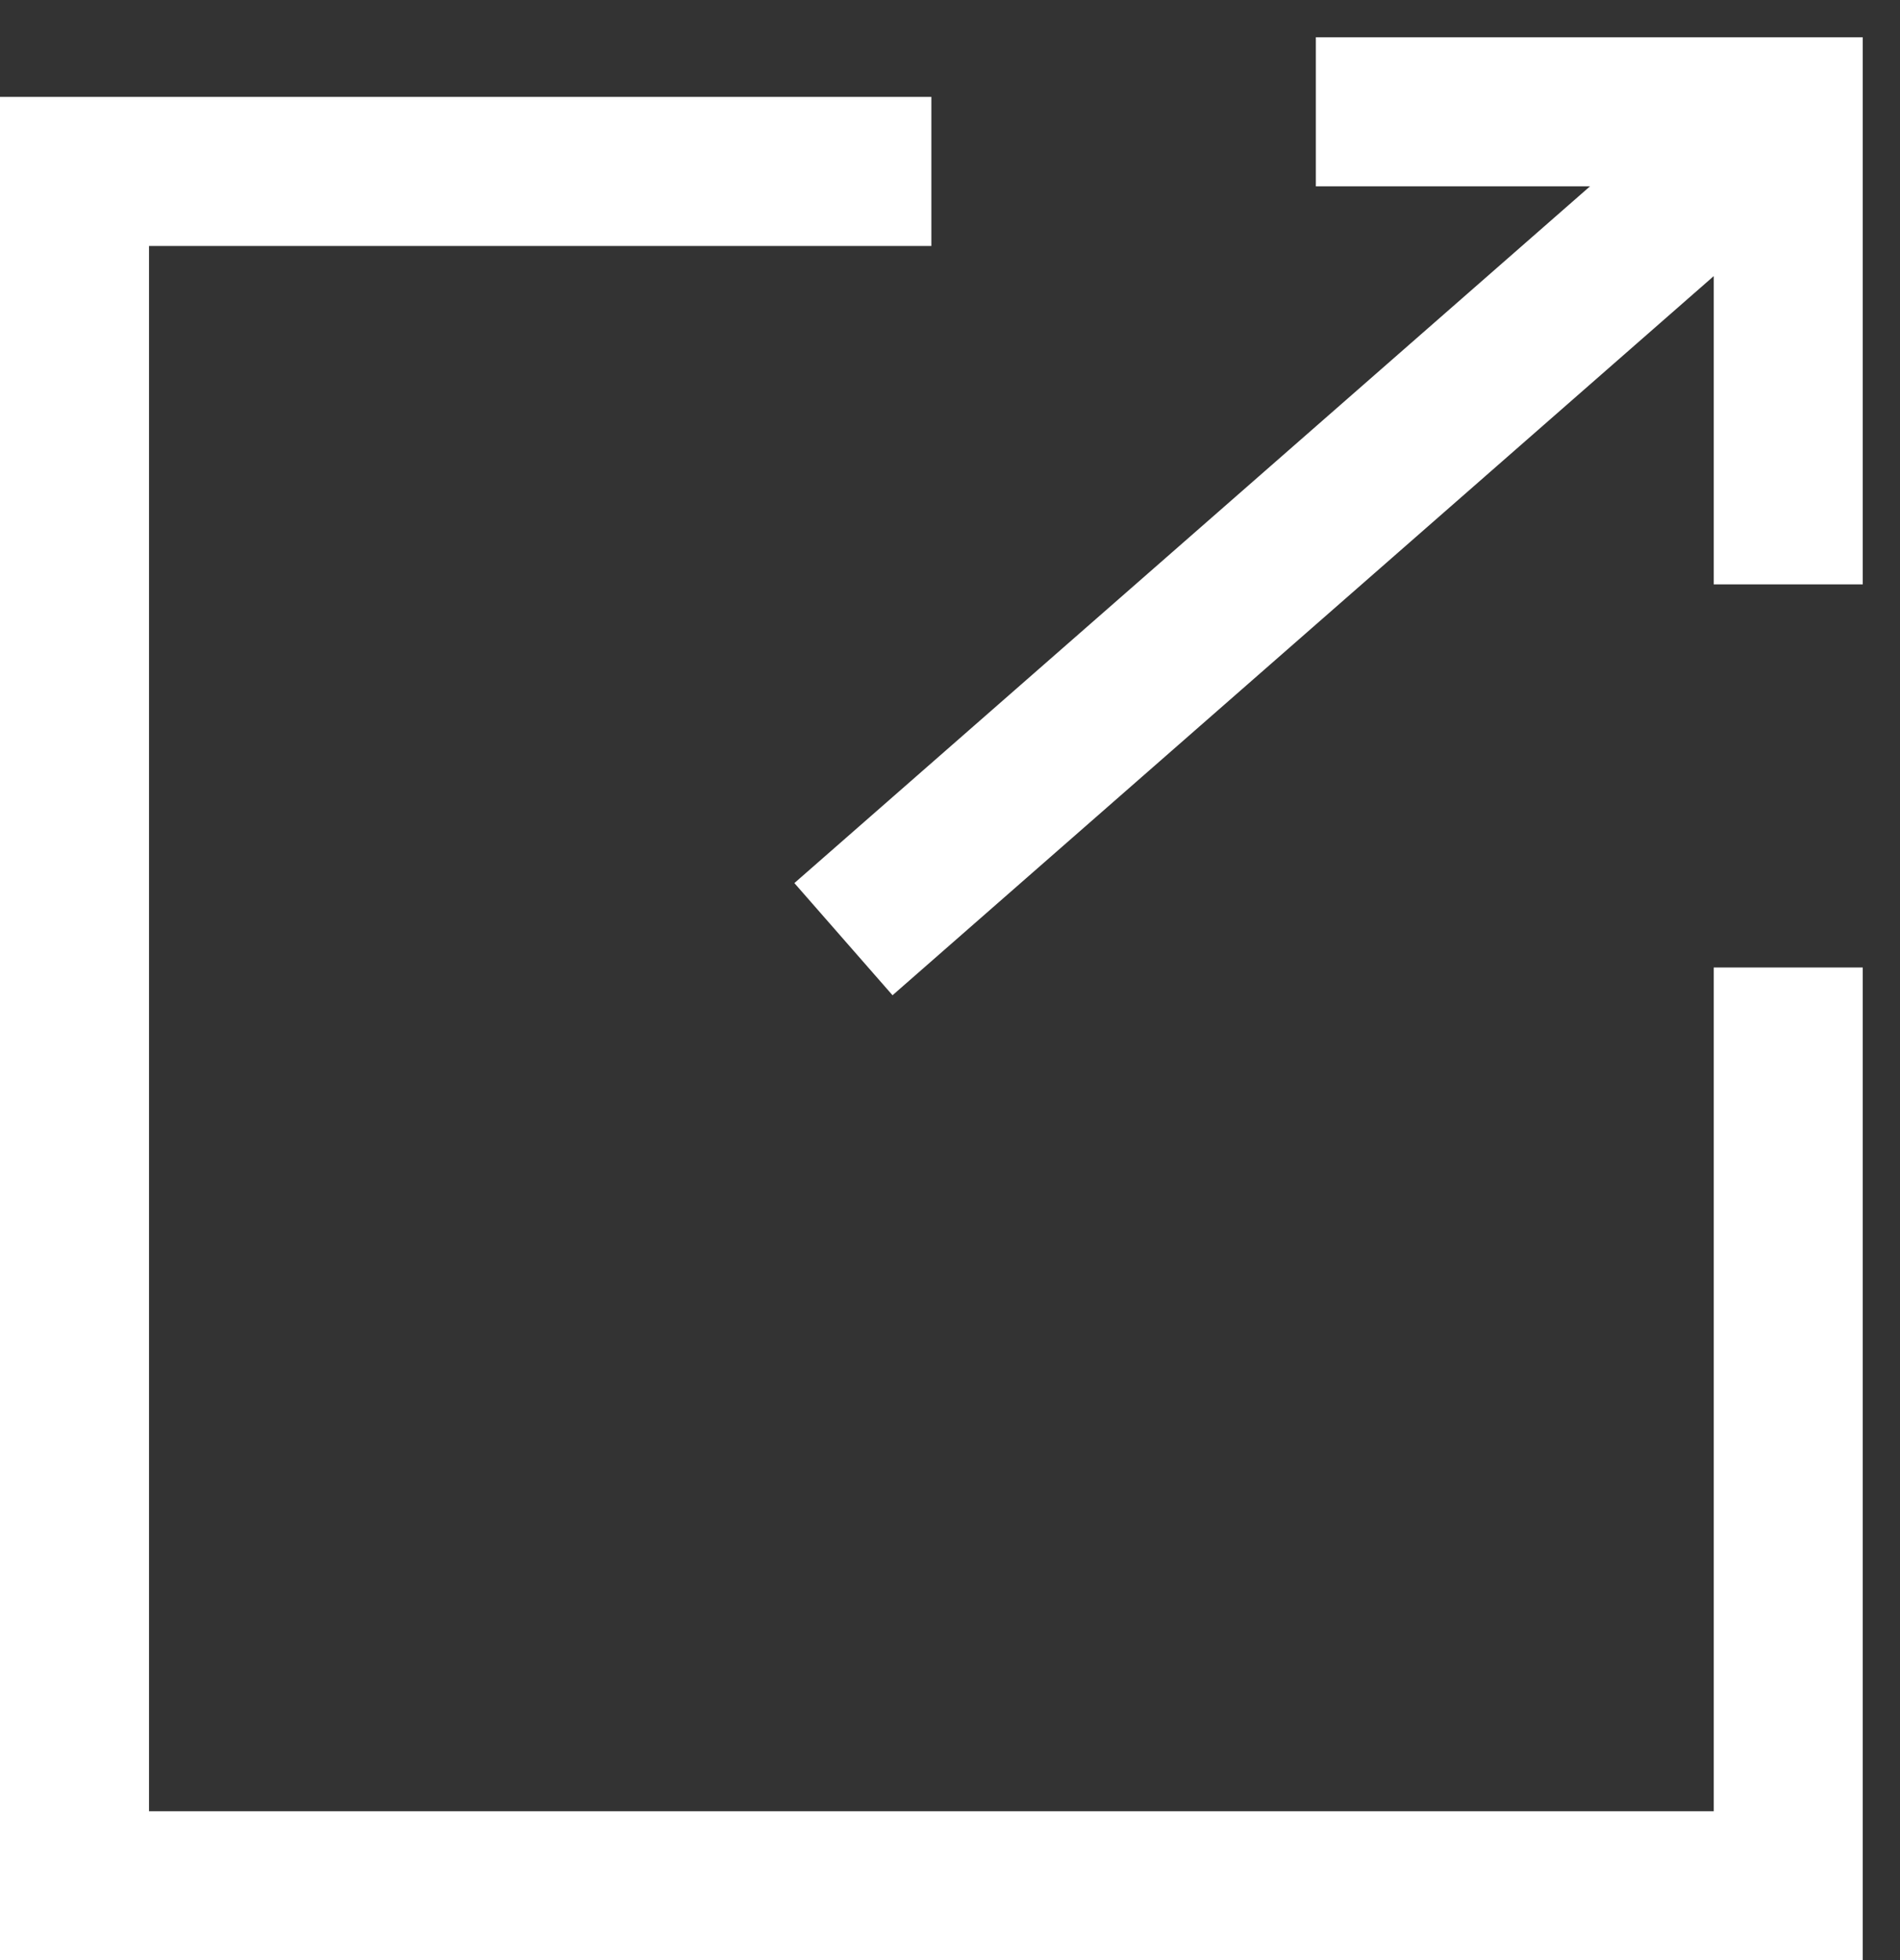<svg id="レイヤー_1" data-name="レイヤー 1" xmlns="http://www.w3.org/2000/svg" viewBox="0 0 12.75 13.15"><rect x="0" y="0" width="12.75" height="13.15" fill="#333333" stroke="none"/><defs><style>.icon_external-1{fill:none;stroke:#fff;stroke-miterlimit:10;}</style></defs><polyline class="icon_external-1" points="12 6.49 12 12.65 0.5 12.65 0.5 1.15 6.25 1.15"/><line class="icon_external-1" x1="5.66" y1="6.3" x2="12" y2="0.75"/><polyline class="icon_external-1" points="8.83 0.75 12 0.75 12 3.92"/></svg>